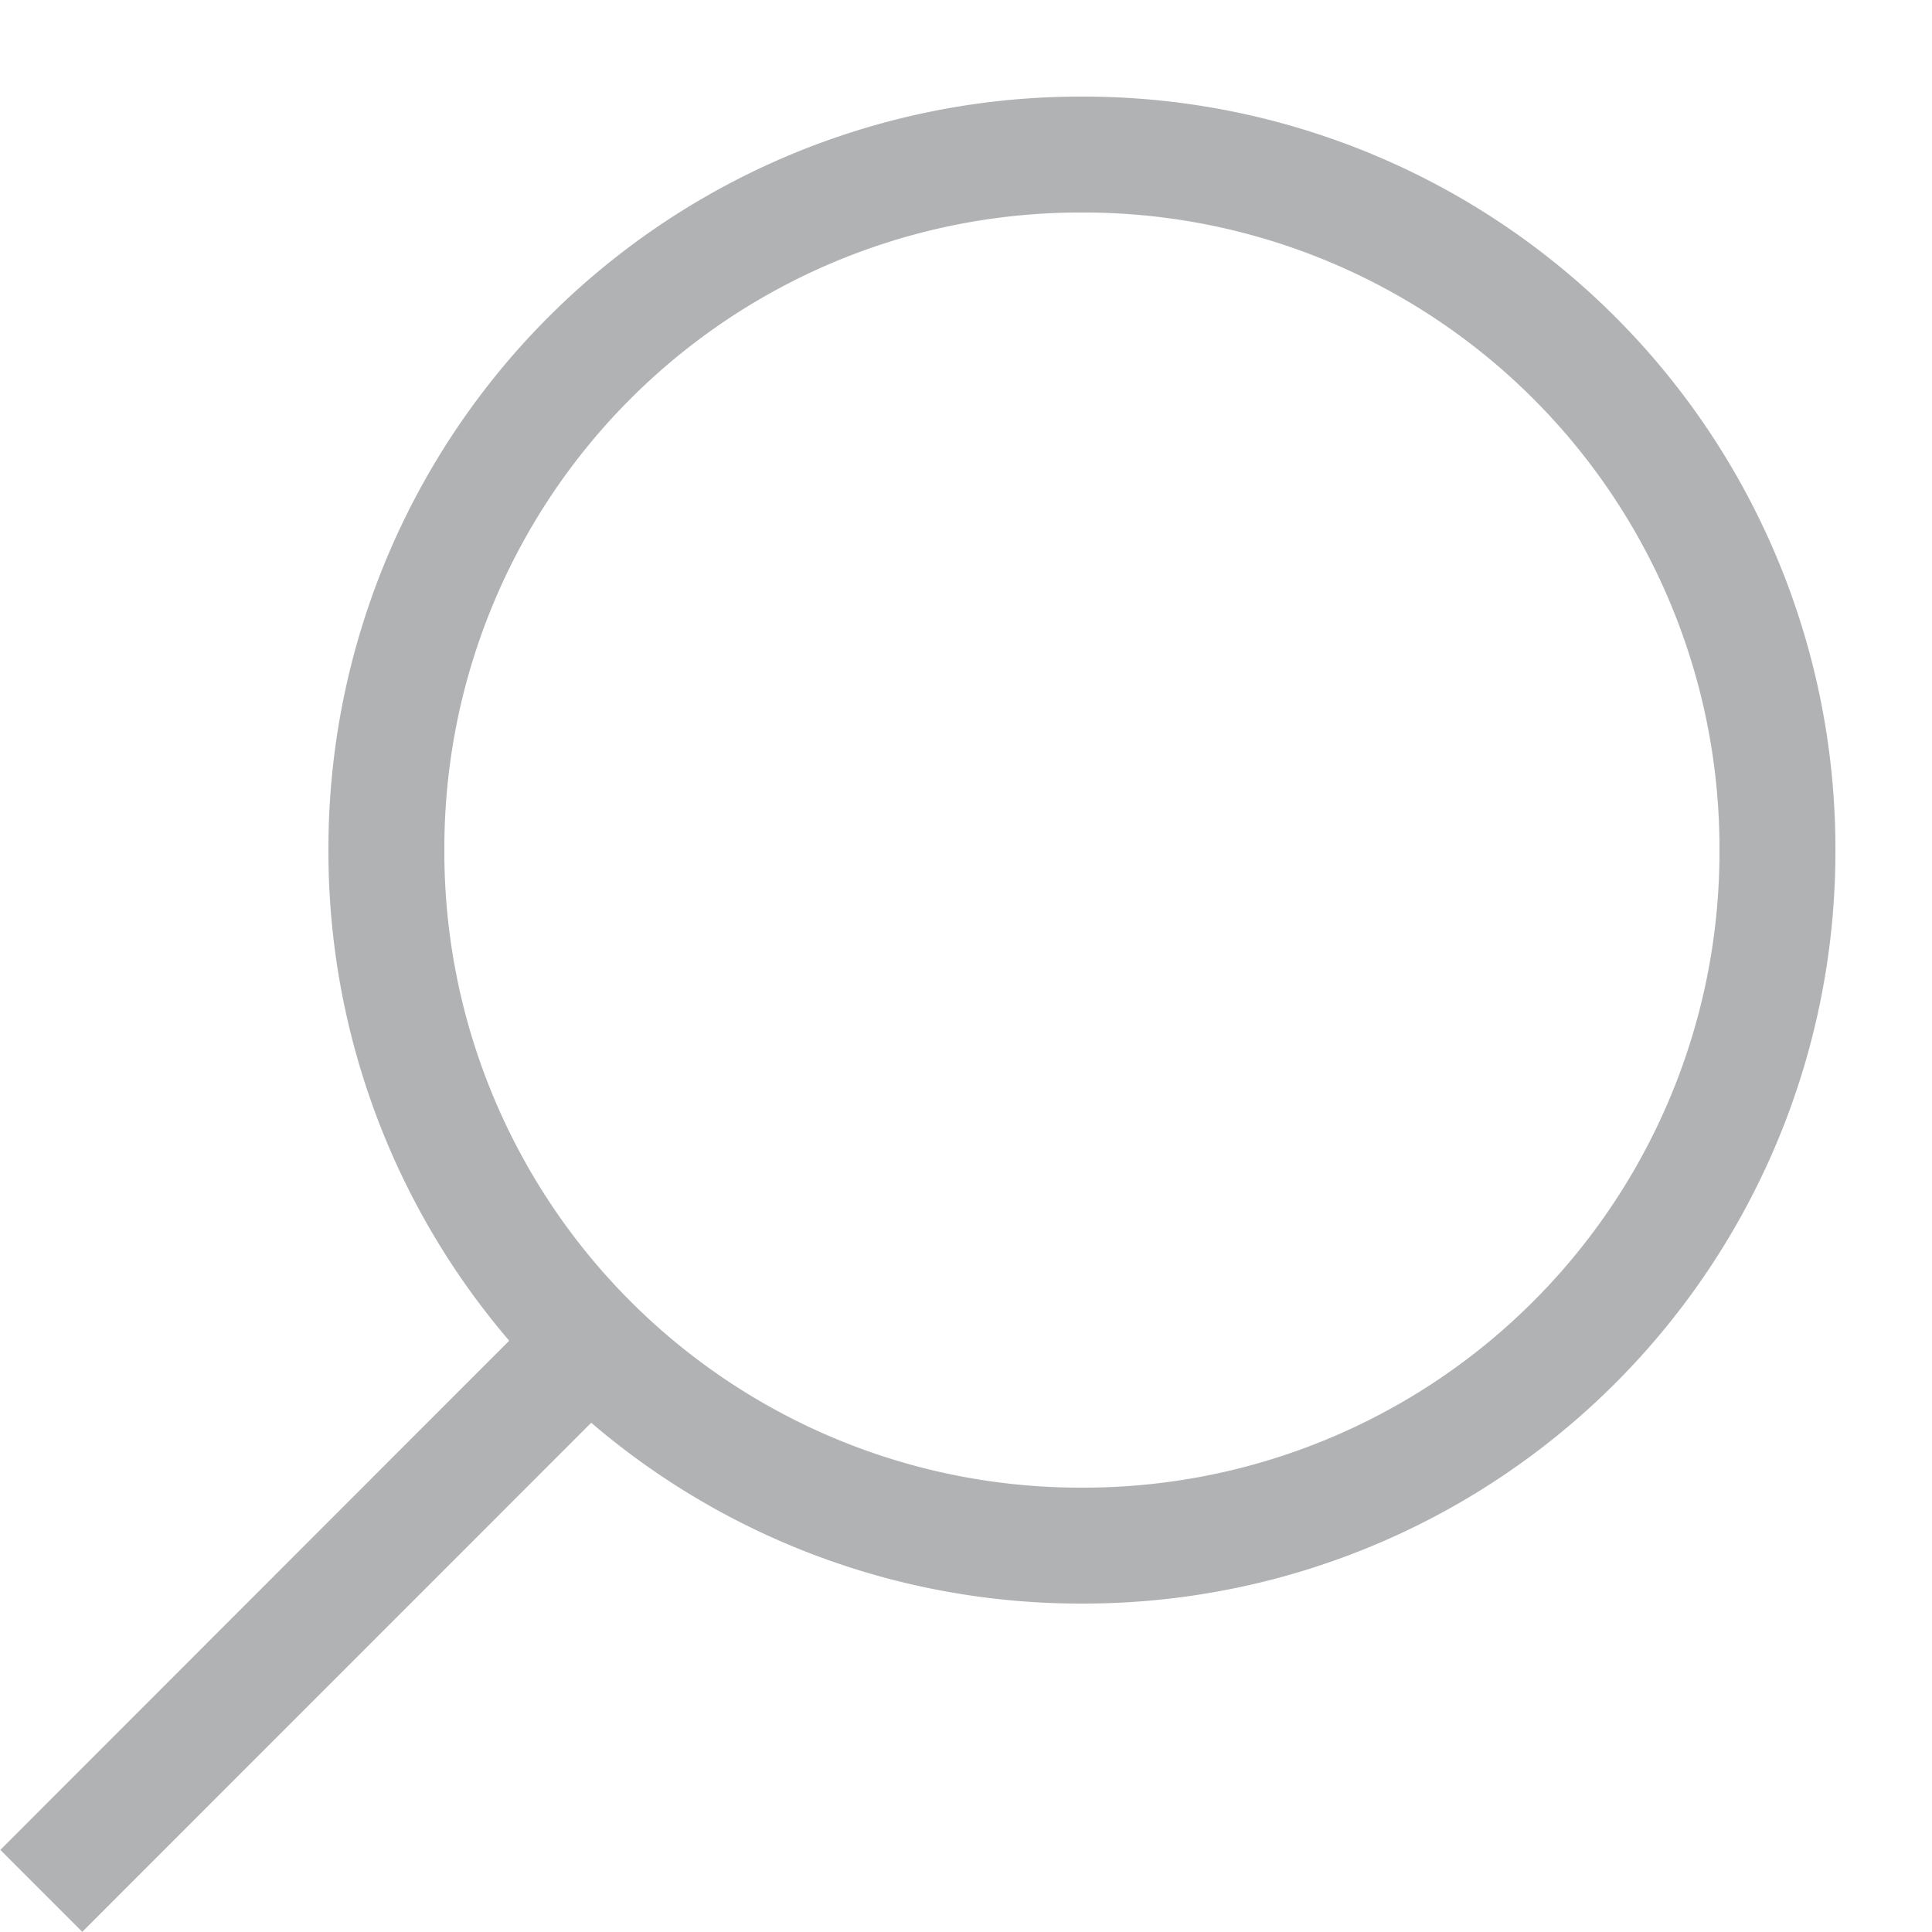 <svg width="12" height="12" fill="none" xmlns="http://www.w3.org/2000/svg"><path d="M6.72 9.96a4.67 4.67 0 004.68-4.68A4.67 4.67 0 006.72.6a4.67 4.67 0 00-4.68 4.68 4.67 4.67 0 004.68 4.68zm0-8.64a3.949 3.949 0 013.96 3.96 3.949 3.949 0 01-3.96 3.96 3.949 3.949 0 01-3.96-3.96 3.949 3.949 0 013.96-3.96z" fill="#B0B2B4"/><path d="M3.234 8.256L.002 11.49l.509.509 3.232-3.233-.509-.509z" fill="#B0B2B4"/></svg>